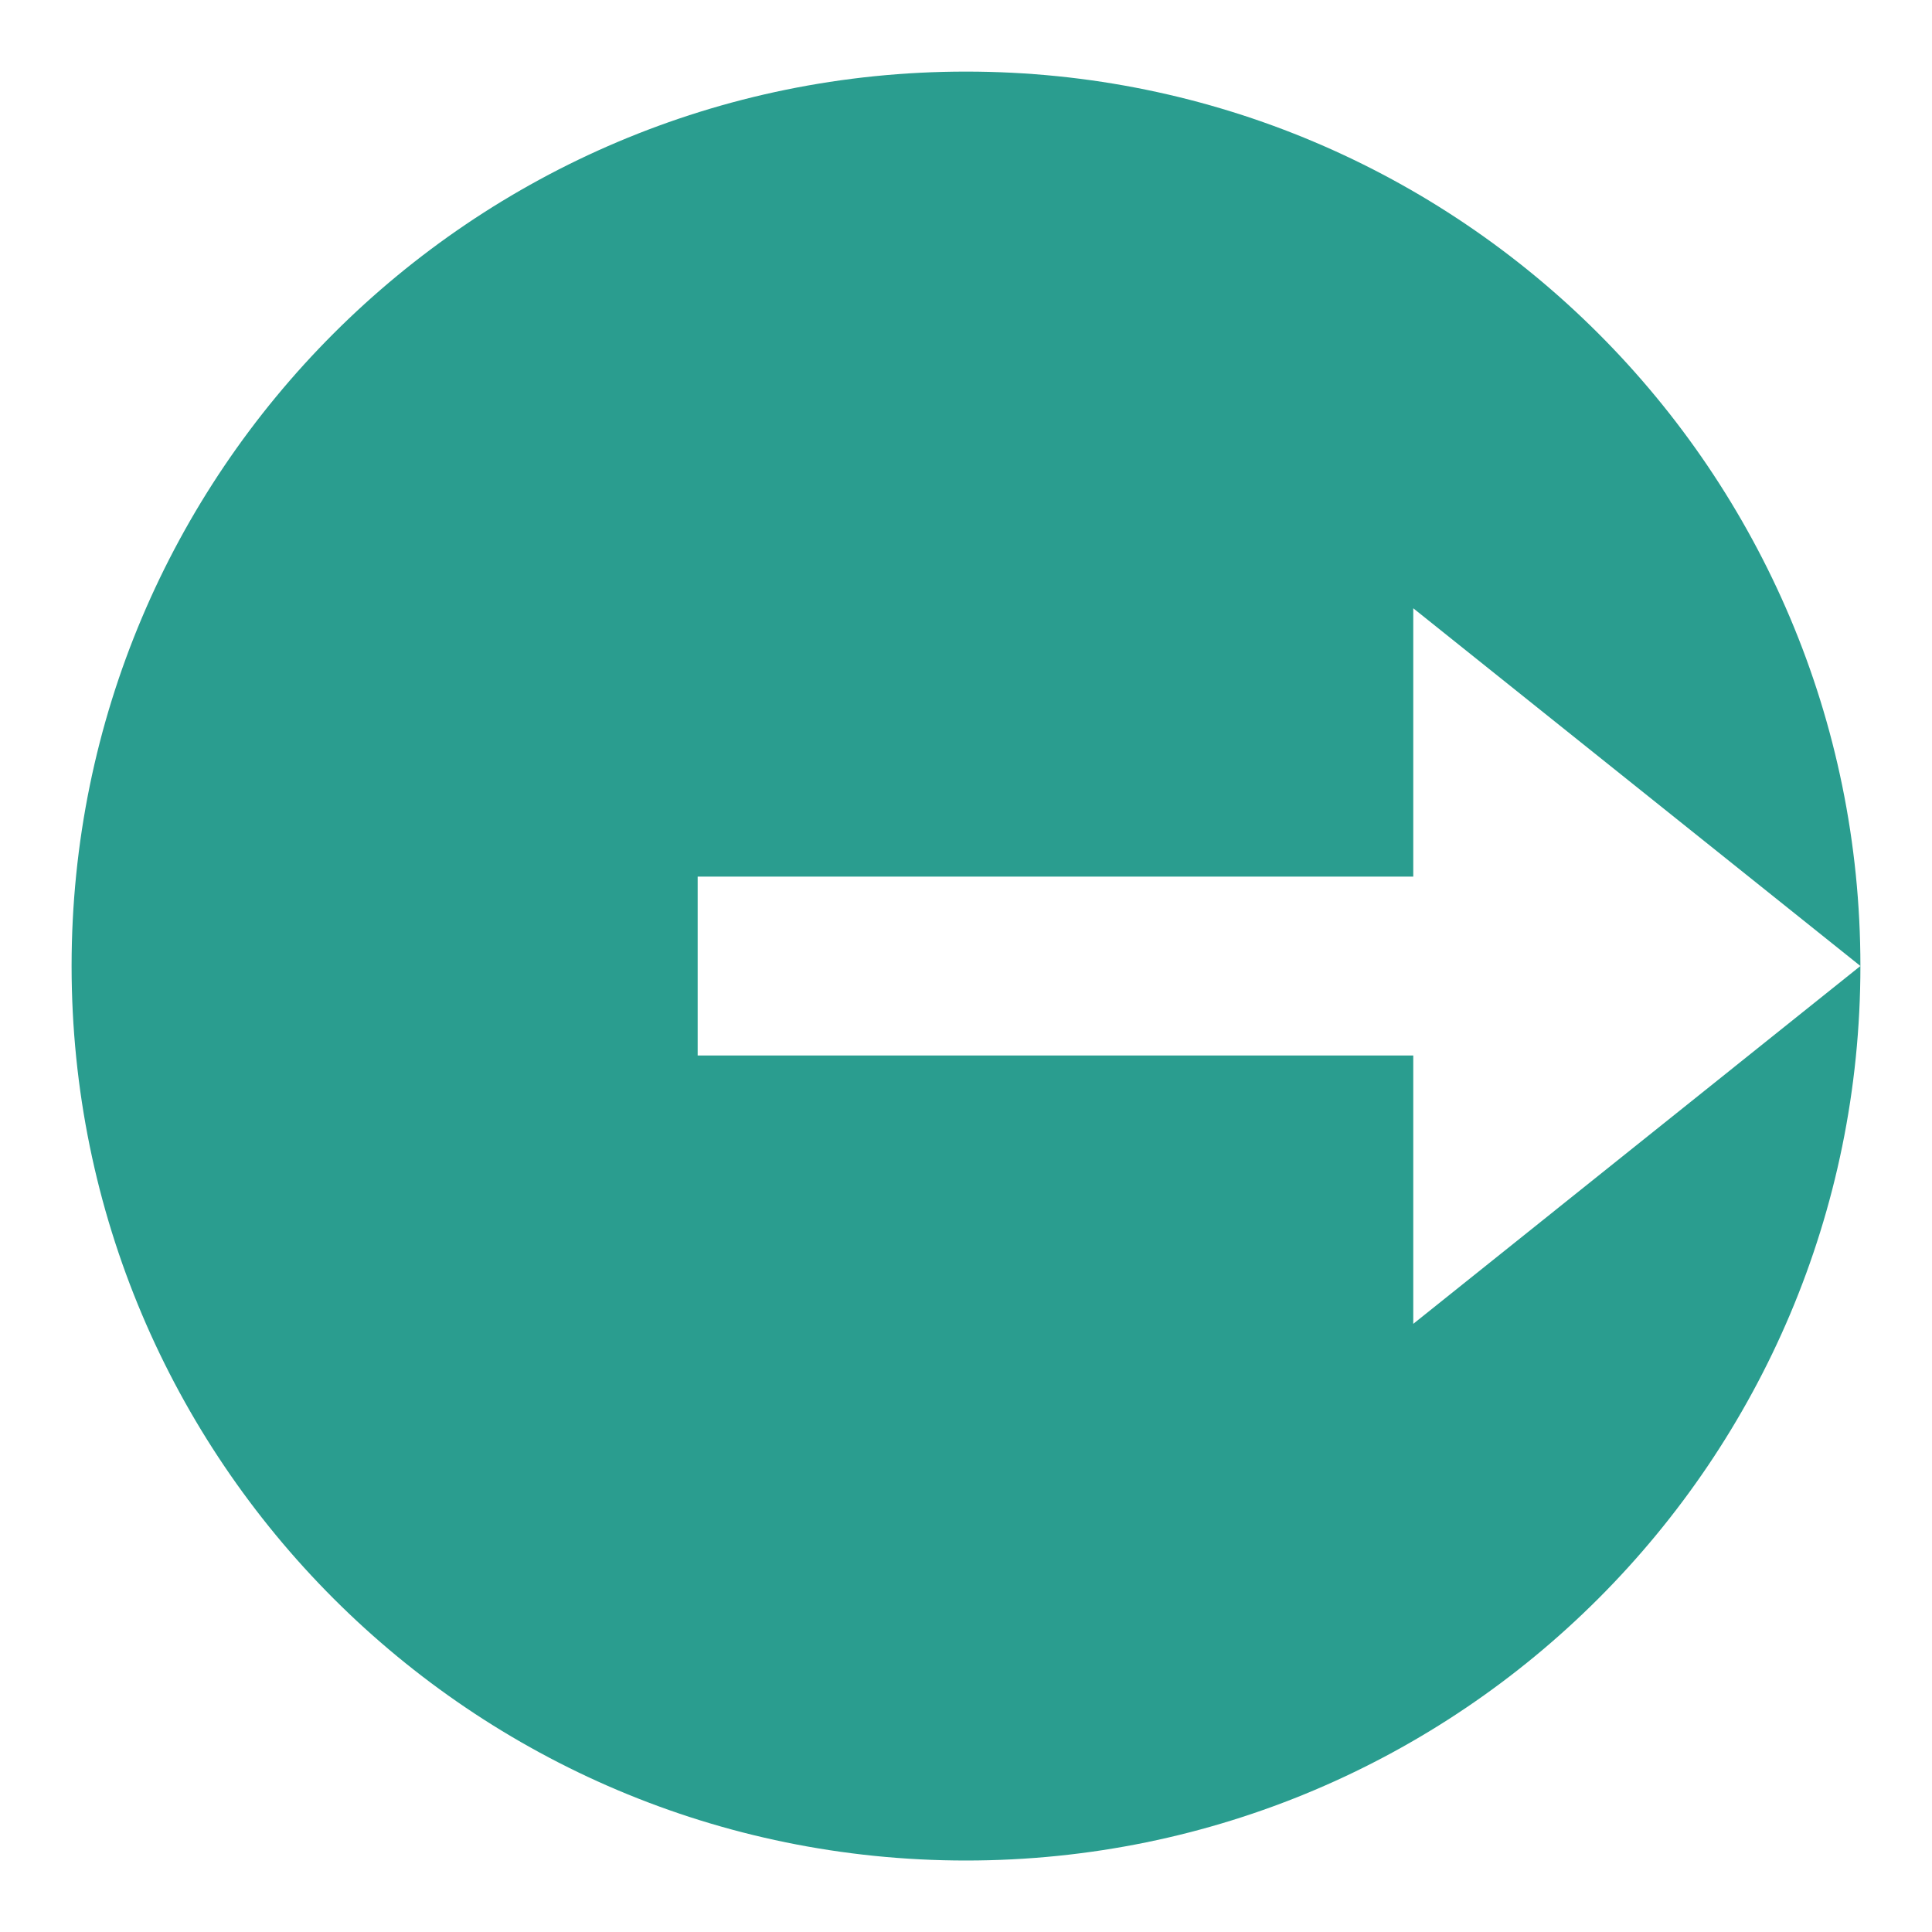 <svg width="18" height="18" viewBox="0 0 18 18" fill="none" xmlns="http://www.w3.org/2000/svg">
<path d="M9 17.334C4.397 17.334 0.667 13.603 0.667 9C0.667 4.398 4.397 0.667 9 0.667C13.602 0.667 17.333 4.398 17.333 9C17.333 13.603 13.602 17.334 9 17.334ZM13.167 12.334L17.333 9L13.167 5.667V8.167H6.5V9.834H13.167V12.334Z" fill="#2A9D8F"/>
</svg>
